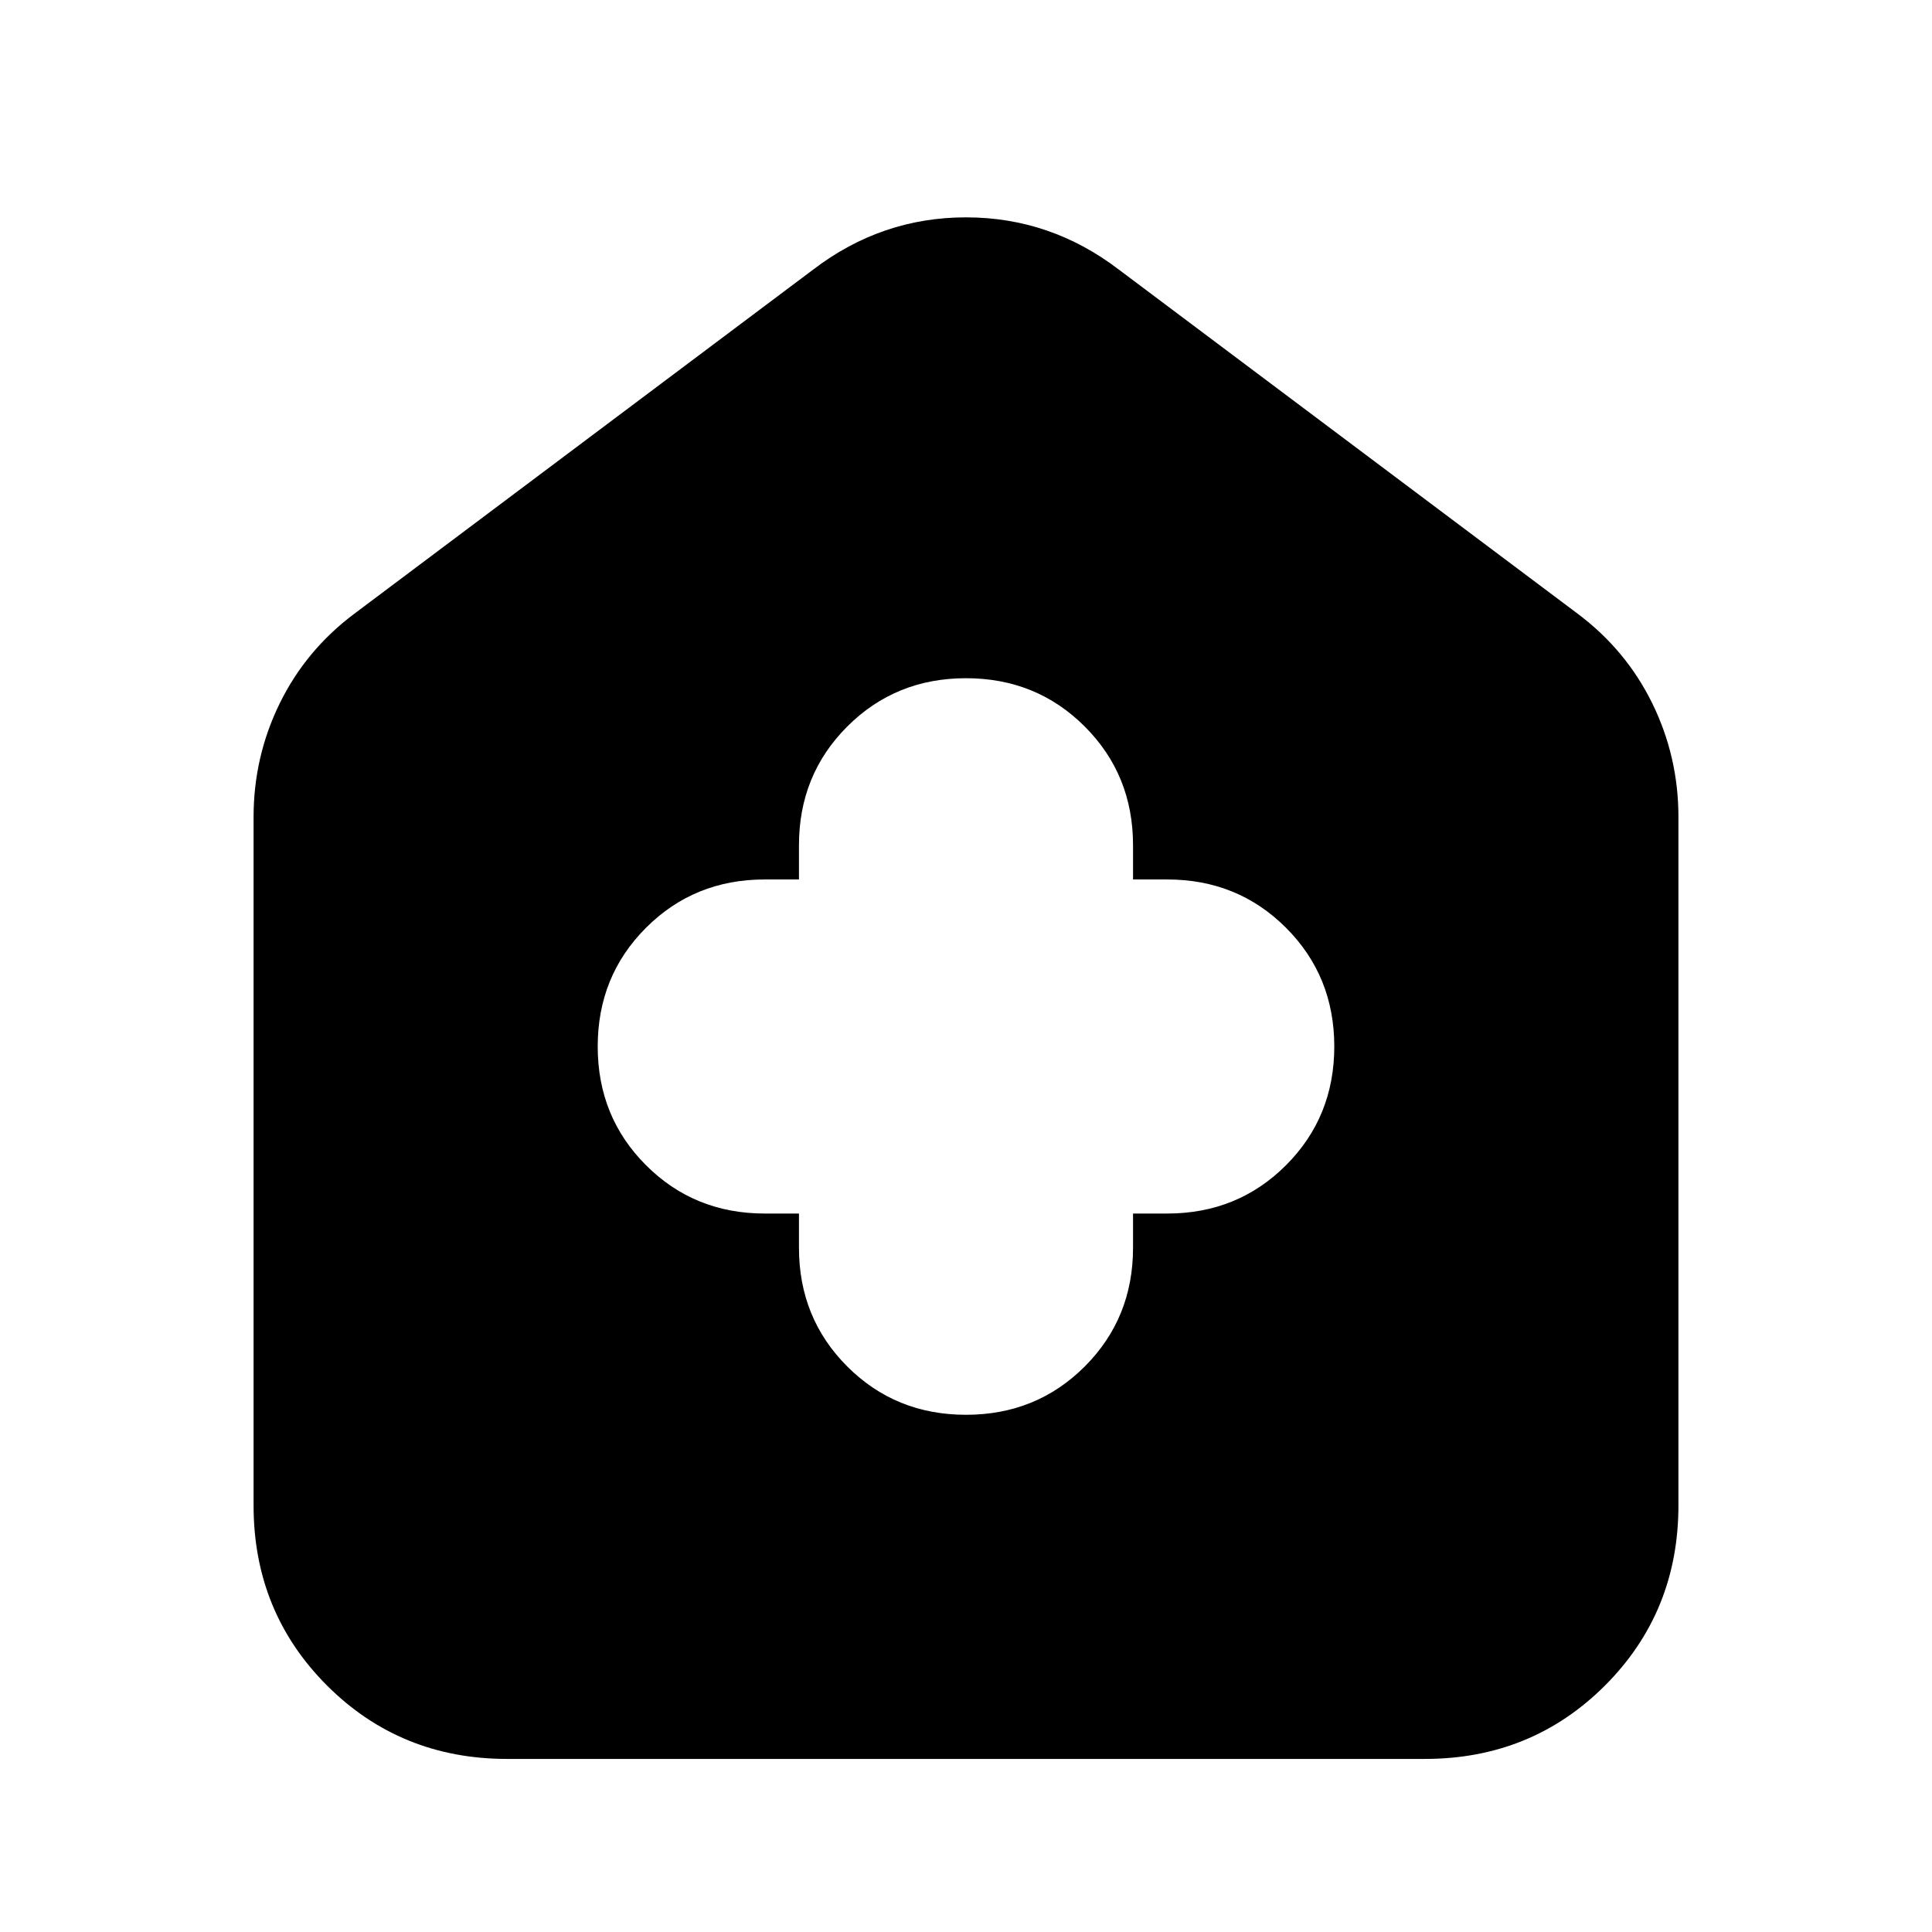 <svg xmlns="http://www.w3.org/2000/svg" height="24" width="24"><path d="M9.925 15.075v.425q0 .875.6 1.475.6.6 1.475.6.875 0 1.475-.6.6-.6.6-1.475v-.425h.425q.875 0 1.475-.6.6-.6.6-1.475 0-.875-.6-1.475-.6-.6-1.475-.6h-.425V10.5q0-.875-.6-1.475-.6-.6-1.475-.6-.875 0-1.475.6-.6.6-.6 1.475v.425H9.5q-.875 0-1.475.6-.6.6-.6 1.475 0 .875.6 1.475.6.6 1.475.6ZM6.3 21.85q-1.325 0-2.238-.912-.912-.913-.912-2.238v-8.55q0-.75.325-1.413.325-.662.925-1.112l5.7-4.275q.85-.65 1.9-.65 1.05 0 1.9.65l5.7 4.275q.6.45.925 1.112.325.663.325 1.413v8.55q0 1.325-.912 2.238-.913.912-2.238.912Z"/></svg>